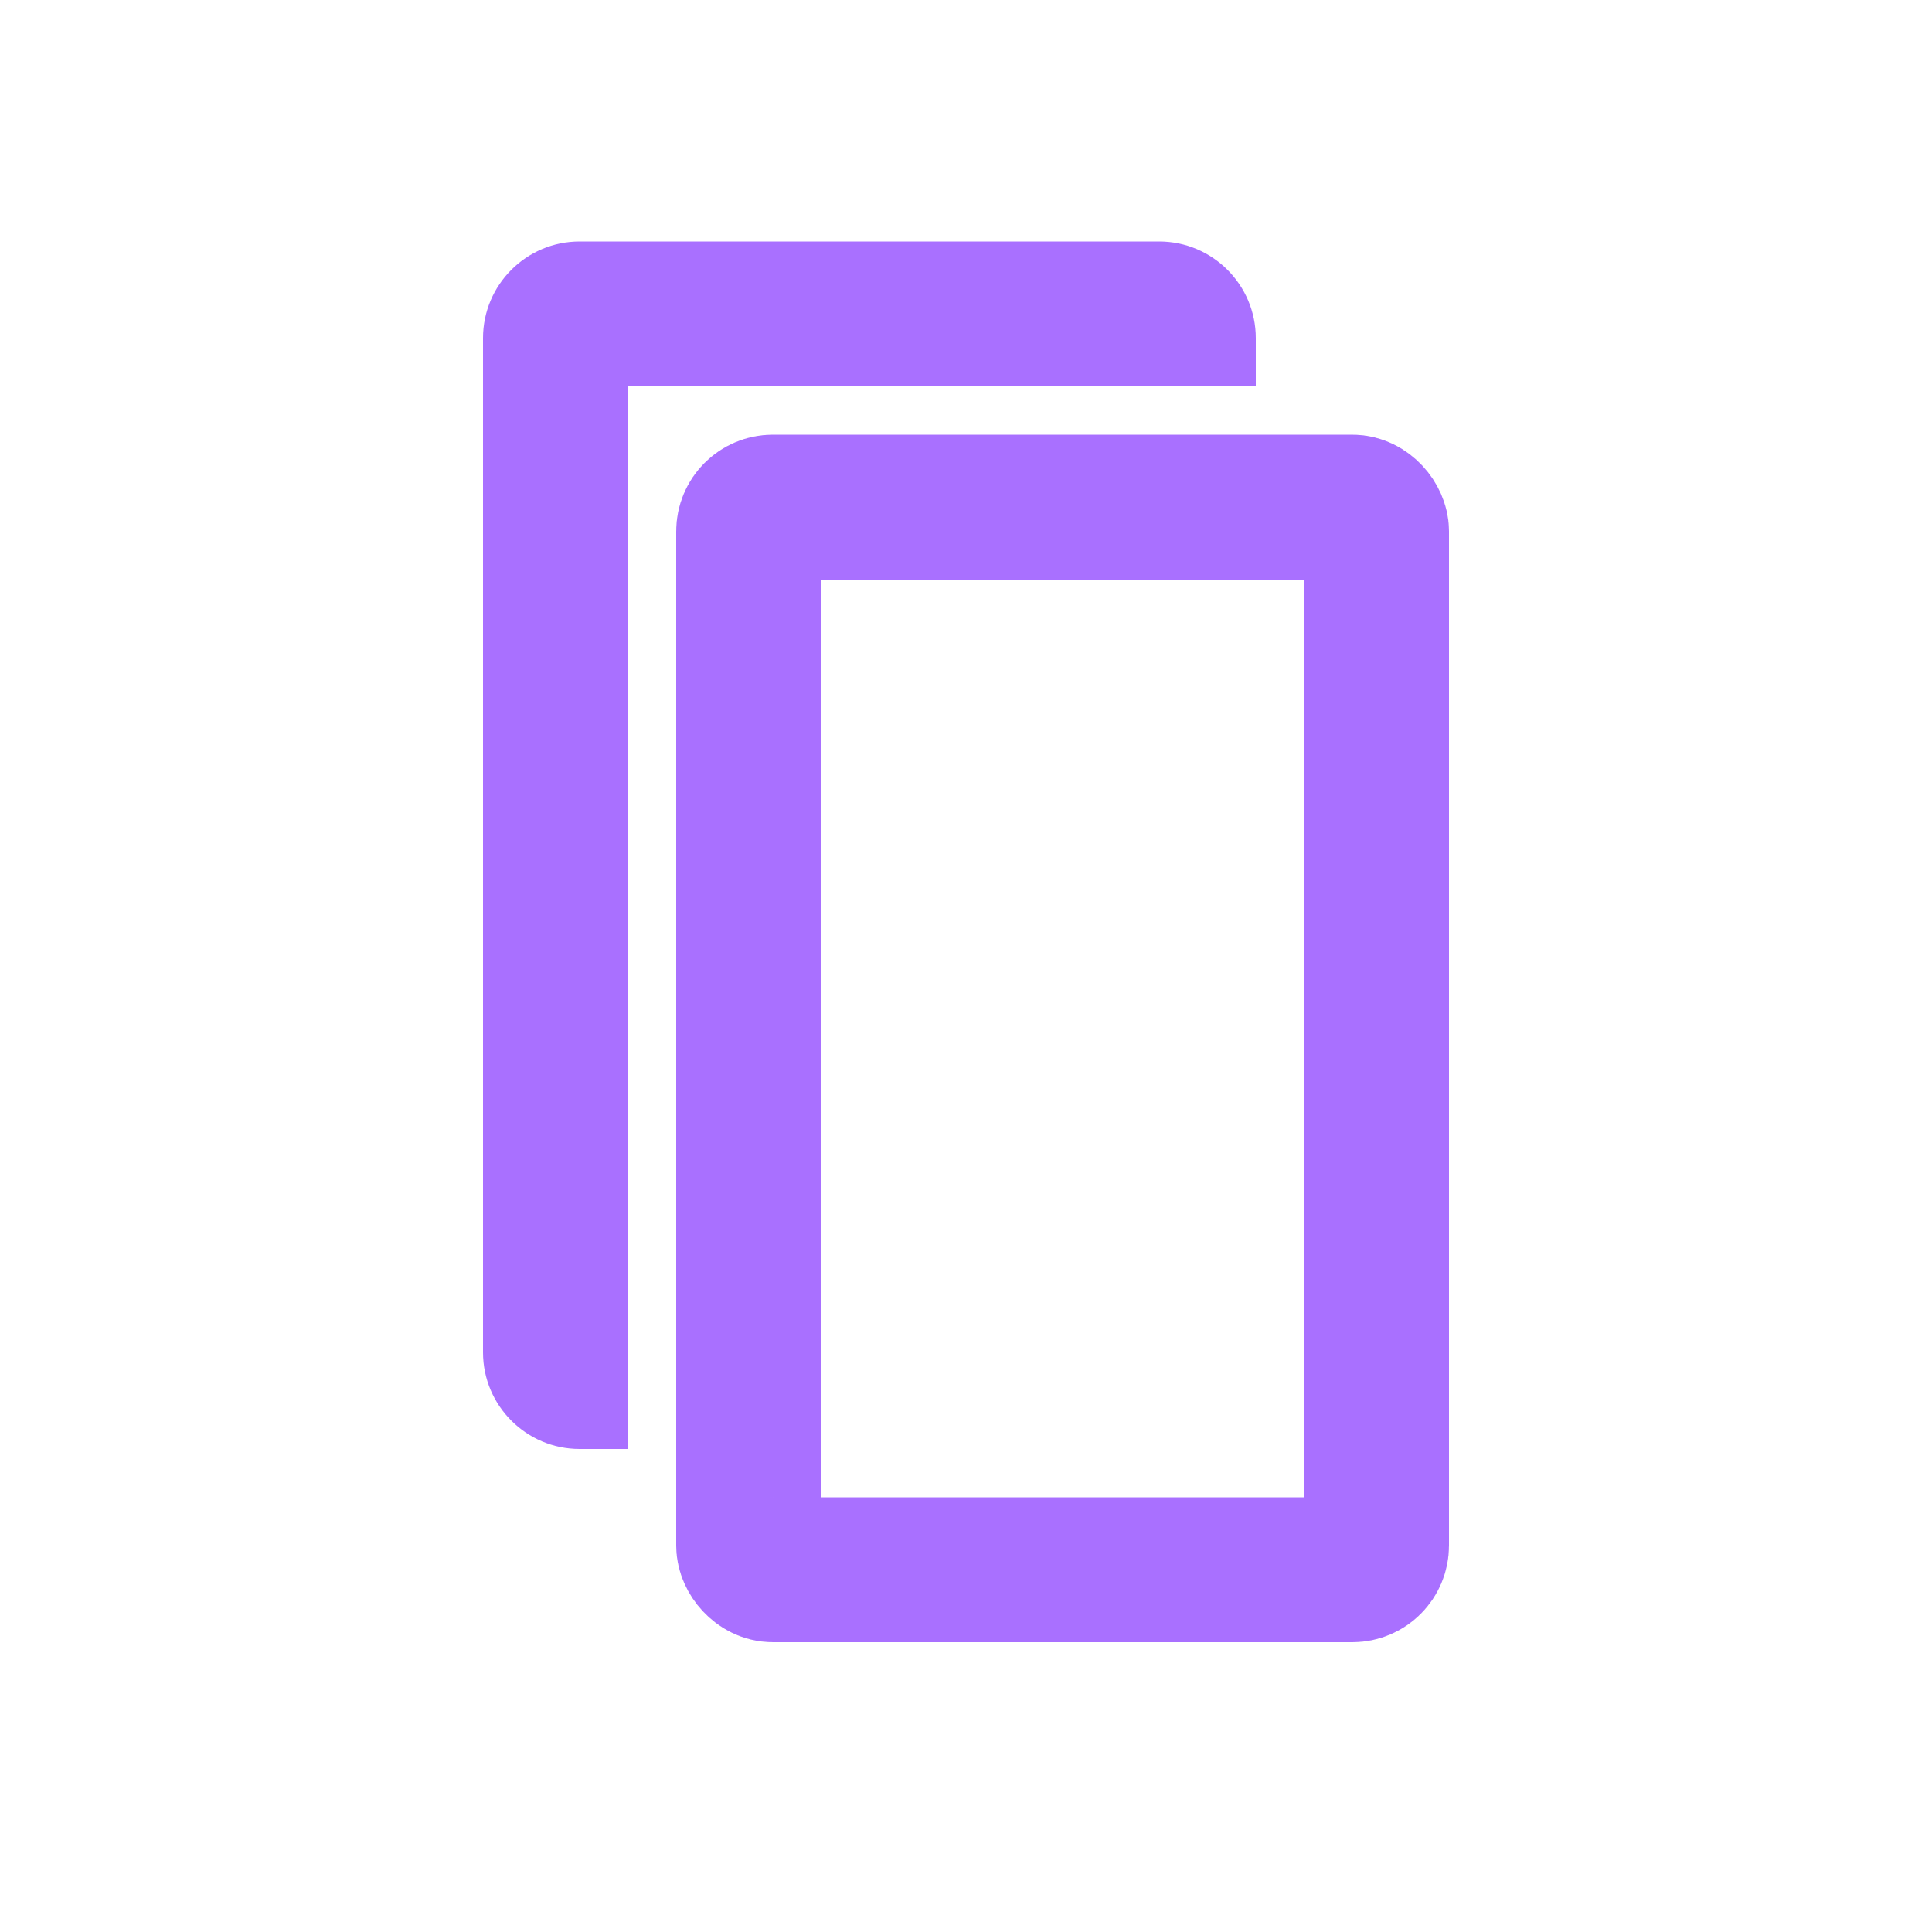 <svg xmlns="http://www.w3.org/2000/svg" xmlns:xlink="http://www.w3.org/1999/xlink" width="40" height="40" viewBox="0 0 40 40">
  <defs>
    <clipPath id="clip-Bladeren_hover">
      <rect width="40" height="40"/>
    </clipPath>
  </defs>
  <g id="Bladeren_hover" clip-path="url(#clip-Bladeren_hover)">
    <g id="Subtraction_1" data-name="Subtraction 1" transform="translate(53 5)" fill="#a970ff" stroke-linejoin="round">
      <path d="M -41.5 23.025 C -41.5 23.017 -41.5 23.009 -41.5 23 L -41.5 2 C -41.5 1.992 -41.5 1.983 -41.5 1.975 L -41.5 3 L -41.5 23.025 Z" stroke="none"/>
      <path d="M -40 25 L -40.001 25 L -41 25 C -42.103 25 -43 24.103 -43 23 L -43 2 C -43 0.897 -42.103 1.358032193365943e-07 -41 1.358032193365943e-07 L -29 1.358032193365943e-07 C -27.897 1.358032193365943e-07 -27 0.897 -27 2 L -27 3 L -40 3 L -40 24.999 L -40 25 Z" stroke="none" fill="#a970ff"/>
    </g>
    <g id="Rectangle_3" data-name="Rectangle 3" transform="translate(14 9)" fill="none" stroke="#a970ff" stroke-linejoin="round" stroke-width="3">
      <rect width="16" height="25" rx="2" stroke="none"/>
      <rect x="1.5" y="1.5" width="13" height="22" rx="0.5" fill="none"/>
    </g>
  </g>
</svg>
